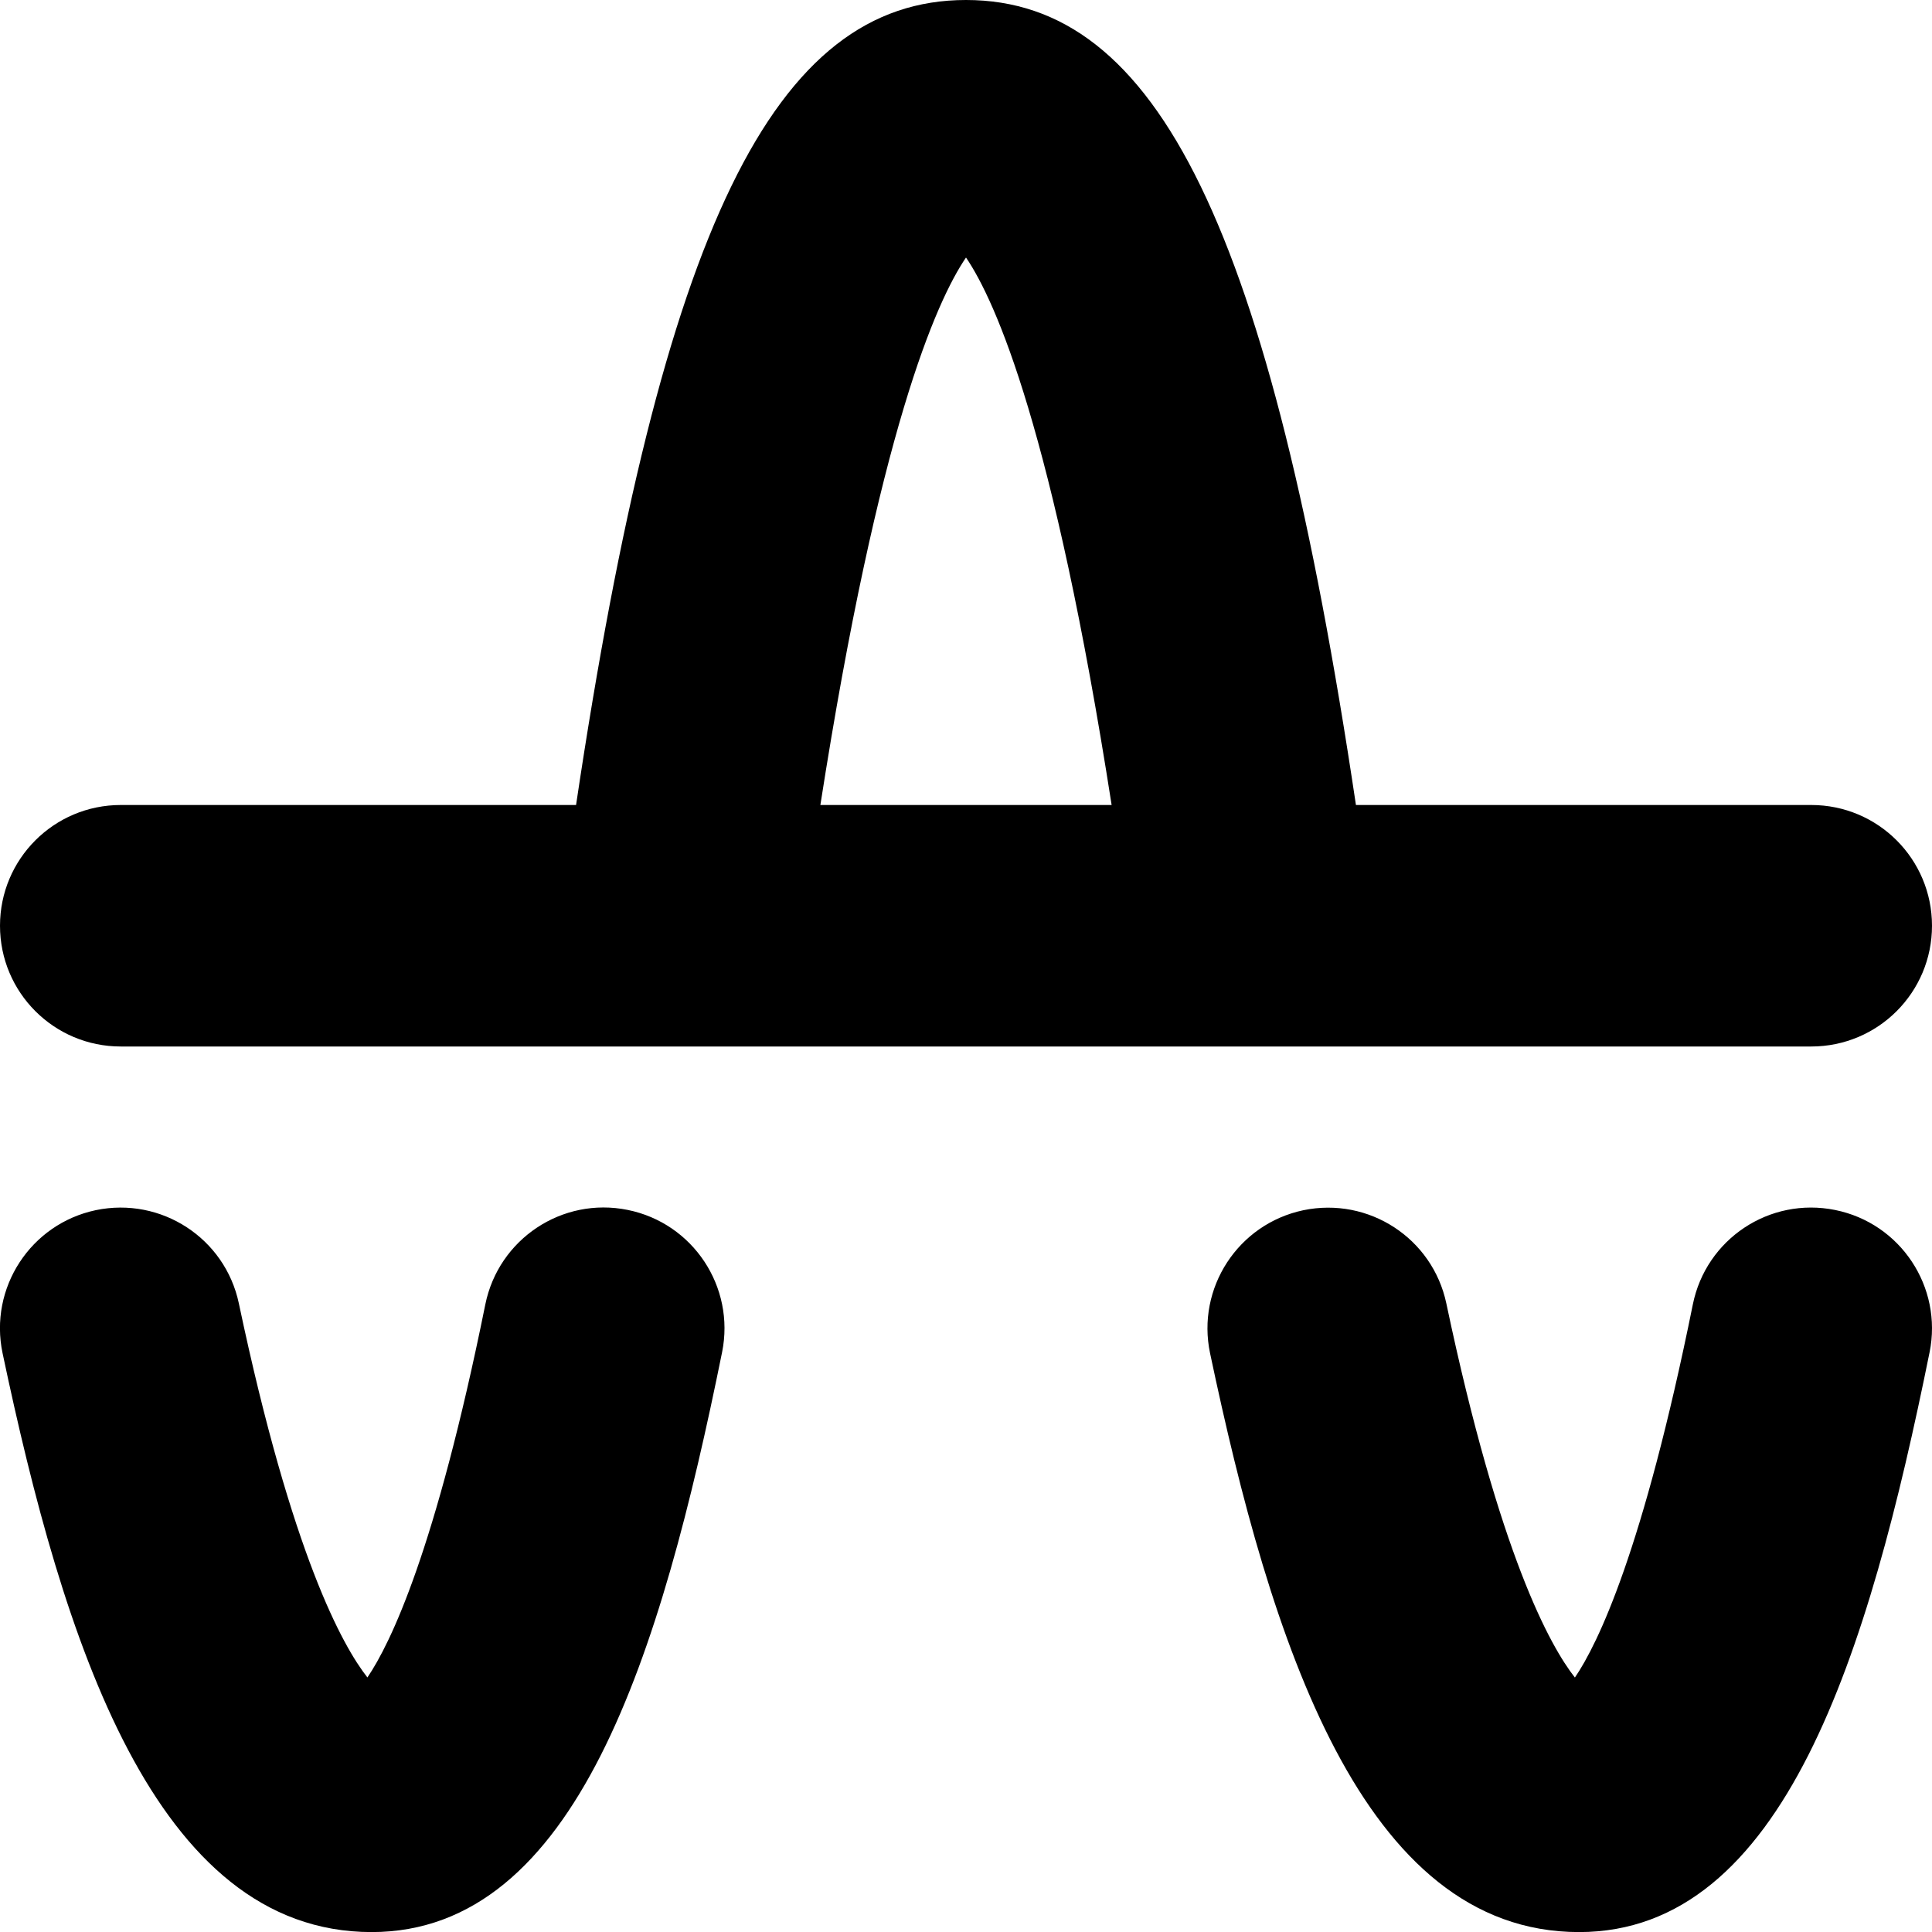 <?xml version="1.0" encoding="UTF-8"?>
<svg xmlns="http://www.w3.org/2000/svg" id="Layer_1" data-name="Layer 1" viewBox="0 0 24 24">
  <path d="M1.5,13H22.5c.829,0,1.5-.671,1.5-1.5s-.671-1.5-1.5-1.5h-5.656C15.774,2.833,14.384,0,12,0s-3.774,2.833-4.844,10H1.5c-.829,0-1.5,.671-1.5,1.5s.671,1.5,1.5,1.5ZM12,3.199c.37,.544,1.084,2.154,1.809,6.801h-3.618c.725-4.647,1.439-6.257,1.809-6.801Zm-3.03,13.599c-.757,3.741-1.808,7.203-4.354,7.203C1.913,24,.782,20.365,.032,16.81c-.171-.811,.348-1.606,1.158-1.777,.812-.169,1.606,.348,1.777,1.158,.66,3.129,1.291,4.258,1.597,4.647,.287-.422,.847-1.578,1.465-4.635,.165-.812,.955-1.338,1.768-1.173,.812,.164,1.337,.956,1.173,1.768Zm15,0c-.757,3.741-1.808,7.203-4.354,7.203-2.704,0-3.834-3.635-4.584-7.19-.171-.811,.348-1.606,1.158-1.777,.813-.169,1.606,.348,1.777,1.158,.66,3.129,1.291,4.258,1.597,4.647,.287-.422,.847-1.578,1.465-4.635,.164-.812,.952-1.338,1.768-1.173,.812,.164,1.337,.956,1.173,1.768Z"/>
</svg>
